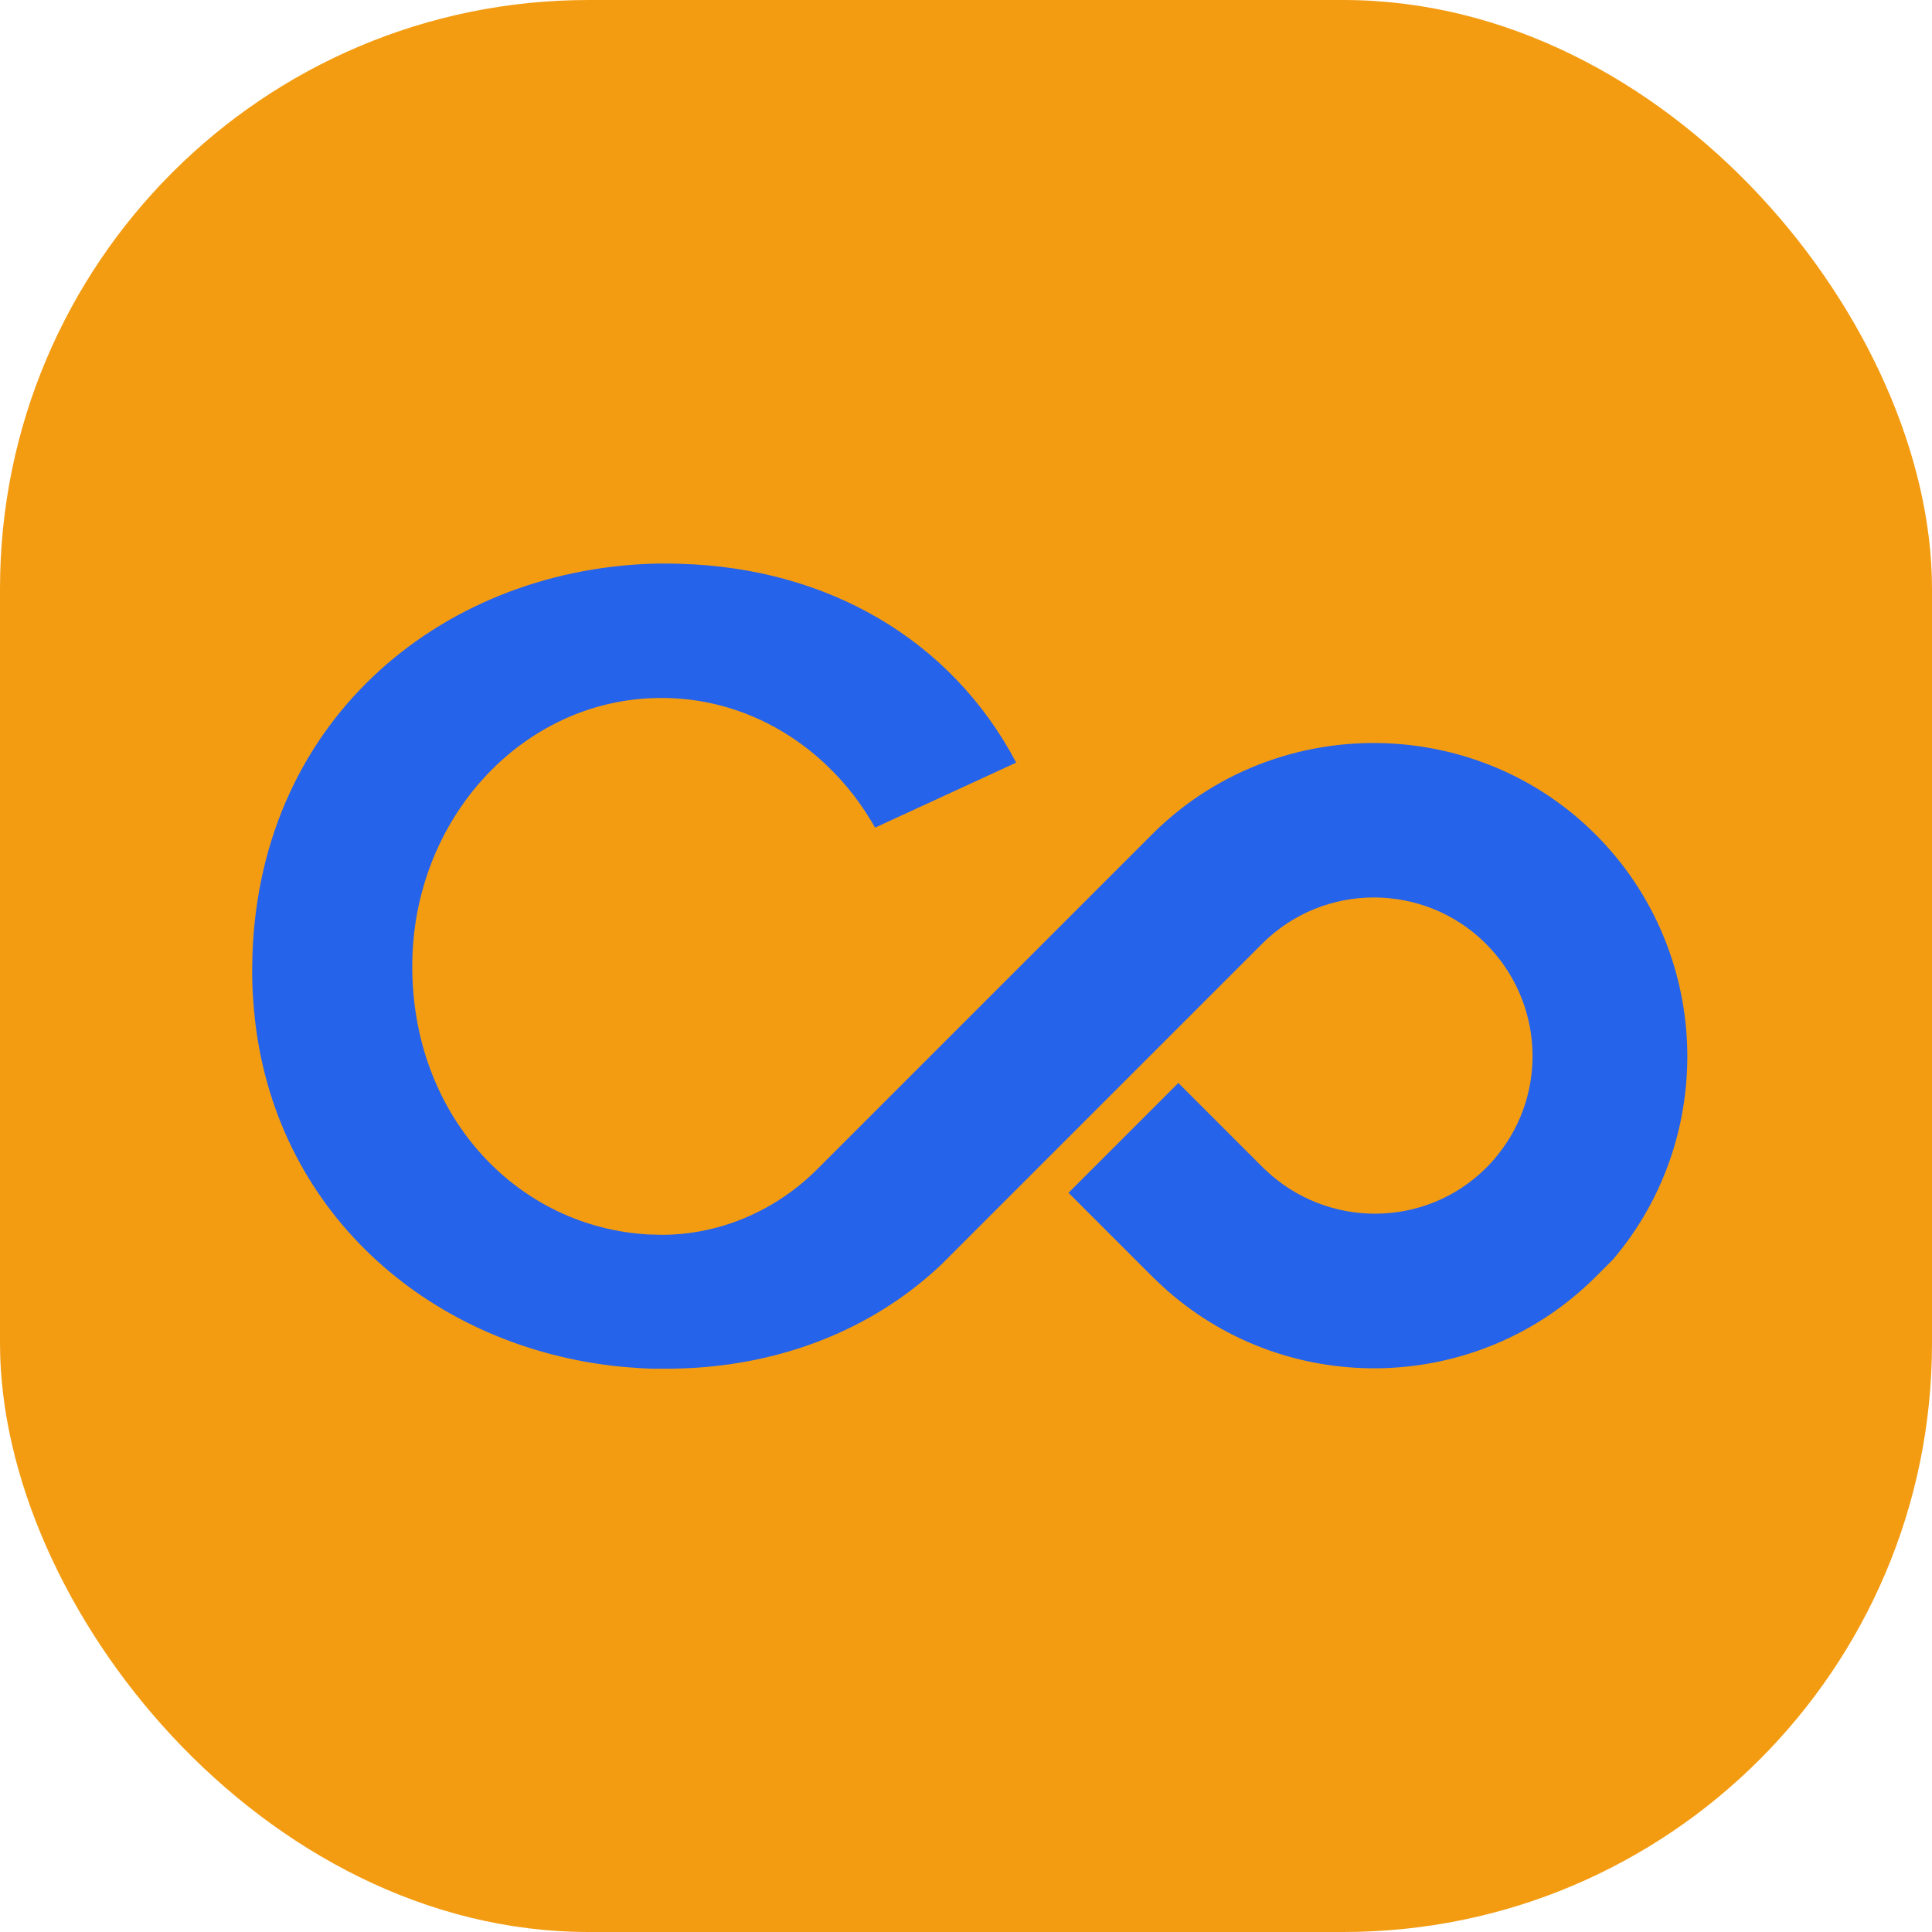 <?xml version="1.0" encoding="UTF-8"?>
<svg id="Layer_2" data-name="Layer 2" xmlns="http://www.w3.org/2000/svg" viewBox="0 0 155.12 155.12">
  <defs>
    <style>
      .cls-1 {
        fill: #f39c12;
      }

      .cls-2 {
        fill: #2563eb;
      }
    </style>
  </defs>
  <g id="Layer_1-2" data-name="Layer 1">
    <g>
      <rect class="cls-1" y="0" width="155.12" height="155.12" rx="47.26" ry="47.26"/>
      <path class="cls-2" d="M129.48,101.15l-1.35,1.35c-9.41,9.41-24.51,9.81-34.4,1.13-.08-.07-.15-.14-.23-.21-.09-.08-.17-.16-.26-.24-.08-.08-.17-.15-.25-.23-.16-.15-.31-.3-.47-.45l-6.73-6.73,8.82-8.82,6.73,6.73c.08.08.16.16.24.23,4.98,4.76,12.88,4.72,17.75-.15.33-.33.64-.67.92-1.03,4.04-5.01,3.69-12.32-.95-16.96-4.91-4.91-12.97-4.99-17.96,0l-25.73,25.73c-5.12,4.86-11.97,7.82-19.79,8.32-.2.01-.39.02-.59.03-.39.02-.79.03-1.19.04h0c-.19,0-.38,0-.57,0-.28,0-.57,0-.85,0-.07,0-.15,0-.22,0-.11,0-.22,0-.33-.01-.31-.01-.62-.03-.93-.05-.46-.03-.92-.07-1.38-.11-14.84-1.5-27.4-11.94-29.27-27.68h0c-.02-.13-.03-.27-.04-.4-.01-.13-.03-.27-.04-.4-.03-.27-.05-.54-.07-.81,0-.14-.02-.27-.03-.41-.05-.8-.07-1.61-.06-2.44.19-19.5,14.99-31.75,32.08-32.32.14,0,.27,0,.41-.01.27,0,.55,0,.82,0,.37,0,.74,0,1.11.02,11.69.34,21.67,6.01,26.92,15.96l-11.33,5.22c-1.03-1.83-2.3-3.48-3.78-4.9-.01-.01-.03-.03-.04-.04-3.47-3.34-8.03-5.39-13.03-5.47-.1,0-.2,0-.29,0h-.04c-.07,0-.13,0-.2,0-10.94.12-19.78,9.72-19.78,21.55s8.15,20.66,18.48,21.49c.24.02.48.04.72.04.26,0,.51.02.77.02.14,0,.27,0,.41,0,4.57-.1,8.9-2.03,12.13-5.26l26.89-26.89c5.36-5.36,12.57-7.77,19.61-7.27,5.84.42,11.56,2.84,15.99,7.27,4.45,4.45,6.89,10.18,7.31,16.02.46,6.43-1.53,13.01-5.96,18.18Z"/>
    </g>
  </g>
</svg>
